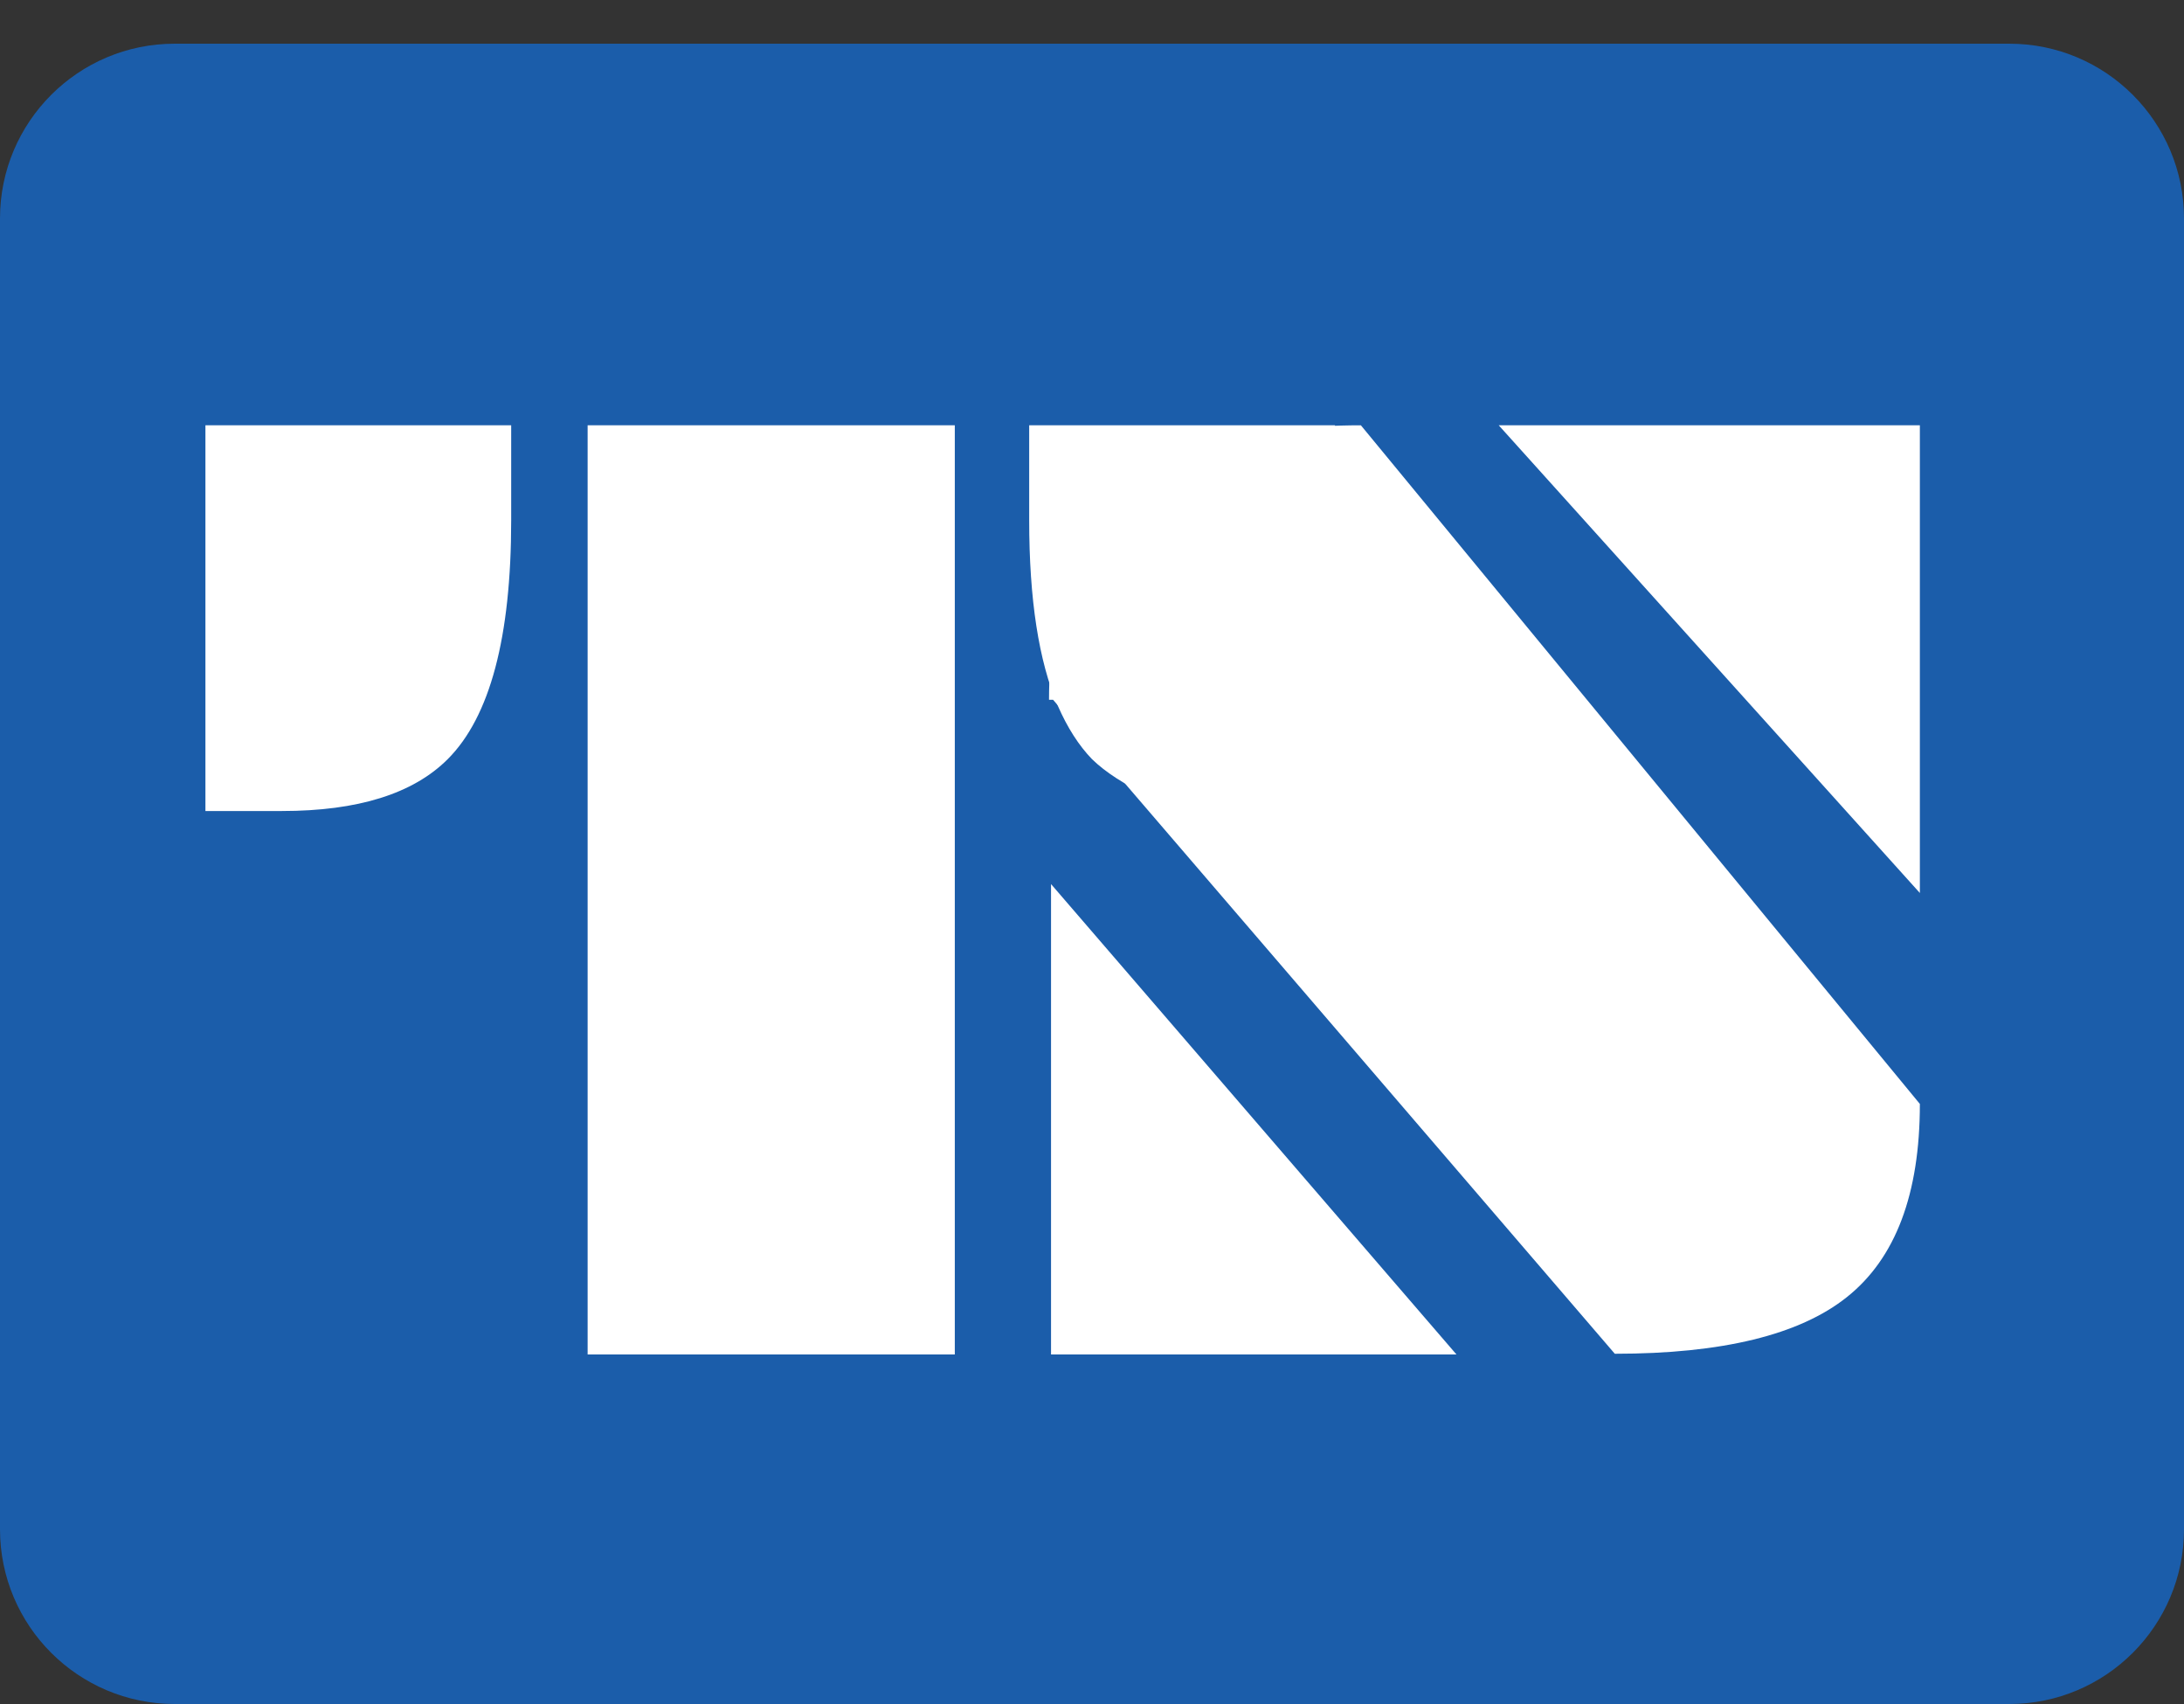 <svg width="50" height="39" viewBox="0 0 50 39" fill="none" xmlns="http://www.w3.org/2000/svg">
<rect x="0" y="0" width="50" height="39" fill="#333333" stroke="none"/>
<path d="M0 5C0 2.791 1.791 1 4 1H46C48.209 1 50 2.791 50 5V35C50 37.209 48.209 39 46 39H4C1.791 39 0 37.209 0 35V5Z" fill="#1B5DAA"/>
<path d="M34.312 9.734H43.953V20.438L34.312 9.734ZM24.109 16.016H24.016C24.016 13.87 24.599 12.287 25.766 11.266C26.932 10.245 28.729 9.734 31.156 9.734L43.953 25.266C43.953 27.328 43.396 28.802 42.281 29.688C41.198 30.552 39.427 30.984 36.969 30.984L24.109 16.016ZM24.062 20.234L33.344 31H24.062V20.234Z" fill="white"/>
<path d="M23.562 9.734H30.562V18.562H28.812C27.667 18.562 26.823 18.443 26.281 18.203C25.74 17.953 25.312 17.677 25 17.375C24.698 17.062 24.438 16.656 24.219 16.156C23.781 15.135 23.562 13.719 23.562 11.906V9.734ZM13.453 9.734H21.859V31H13.453V9.734ZM4.703 9.734H11.703V11.906C11.703 14.583 11.219 16.406 10.25 17.375C9.458 18.167 8.193 18.562 6.453 18.562H4.703V9.734Z" fill="white"/>
</svg>
